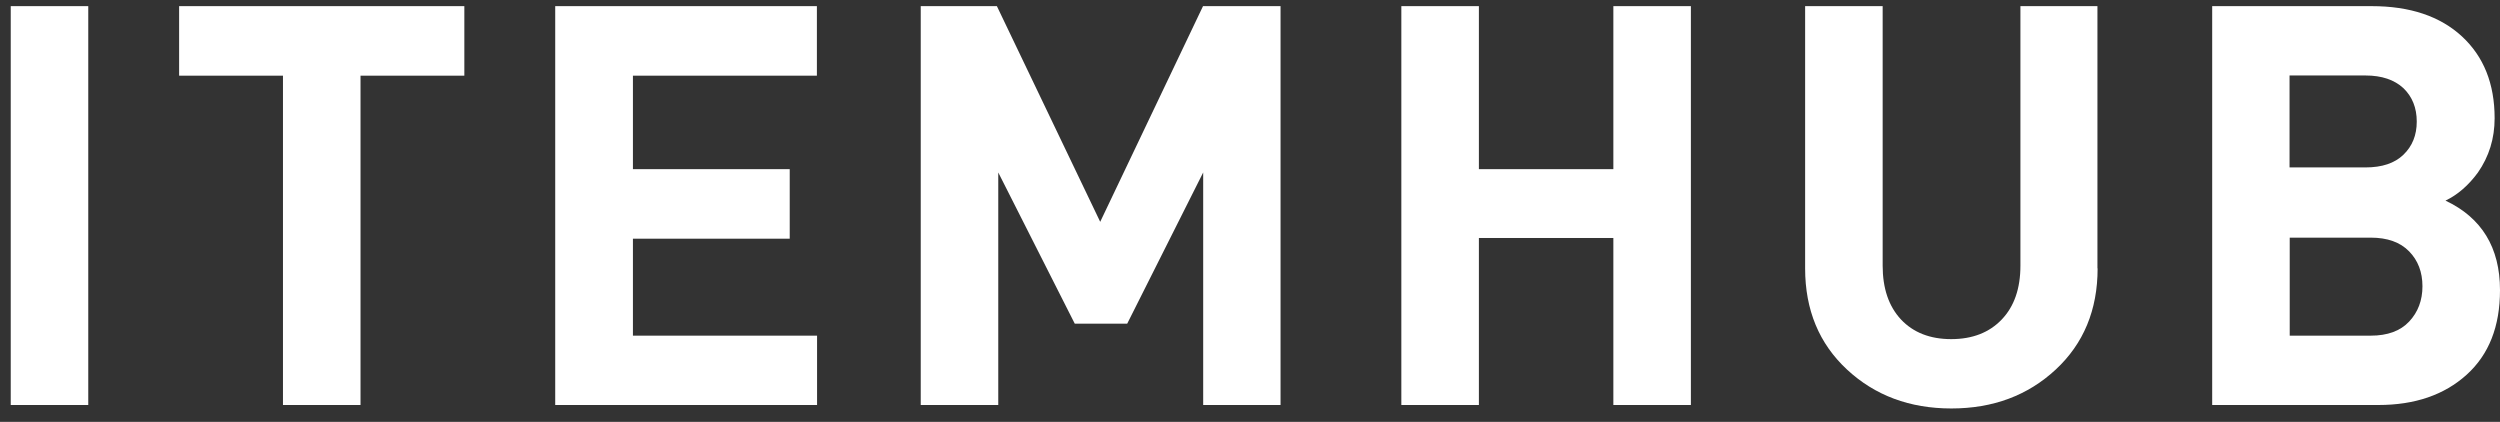 <svg width="160" height="27" viewBox="0 0 160 27" fill="none" xmlns="http://www.w3.org/2000/svg">
<rect x="0" y="0" width="160" height="27" fill="#333333" stroke="none"/>
<path d="M5.649 25.92H0.687V0.393H5.649V25.92Z" fill="white"/>
<path d="M29.718 4.843H23.073V25.92H18.11V4.843H11.464V0.393H29.718V4.843Z" fill="white"/>
<path d="M52.292 25.92H35.534V0.393H52.281V4.843H40.507V10.826H50.542V15.276H40.507V21.482H52.292V25.92Z" fill="white"/>
<path d="M81.966 25.92H77.004V11.038L72.141 20.715H68.785L63.889 11.038V25.92H58.927V0.393H63.801L70.413 14.197L76.993 0.393H81.955V25.92H81.966Z" fill="white"/>
<path d="M108.217 25.92H103.255V15.231H94.649V25.92H89.686V0.393H94.649V10.826H103.255V0.393H108.217V25.92Z" fill="white"/>
<path d="M134.247 17.178C134.247 19.836 133.35 21.994 131.567 23.651C129.783 25.308 127.557 26.142 124.887 26.142C122.218 26.142 119.992 25.308 118.208 23.651C116.425 21.994 115.528 19.836 115.528 17.178V0.393H120.49V17C120.49 18.457 120.878 19.602 121.664 20.448C122.451 21.282 123.525 21.704 124.876 21.704C126.239 21.704 127.313 21.282 128.111 20.448C128.908 19.613 129.307 18.468 129.307 17V0.393H134.236V17.178H134.247Z" fill="white"/>
<path d="M160 18.568C160 20.893 159.291 22.694 157.862 23.985C156.433 25.275 154.55 25.92 152.224 25.92H141.58V0.393H151.792C154.24 0.393 156.167 1.039 157.563 2.329C158.959 3.619 159.656 5.365 159.656 7.568C159.656 8.858 159.302 10.015 158.582 11.049C157.984 11.861 157.297 12.462 156.511 12.84C158.826 13.93 160 15.843 160 18.568ZM154.672 7.779C154.672 6.9 154.384 6.188 153.819 5.643C153.243 5.109 152.435 4.831 151.393 4.831H146.531V10.715H151.393C152.446 10.715 153.254 10.448 153.819 9.903C154.384 9.358 154.672 8.658 154.672 7.779ZM155.037 18.323C155.037 17.411 154.749 16.666 154.185 16.088C153.609 15.498 152.789 15.209 151.726 15.209H146.542V21.482H151.726C152.8 21.482 153.62 21.182 154.185 20.581C154.749 19.98 155.037 19.224 155.037 18.323Z" fill="white"/>
</svg>
